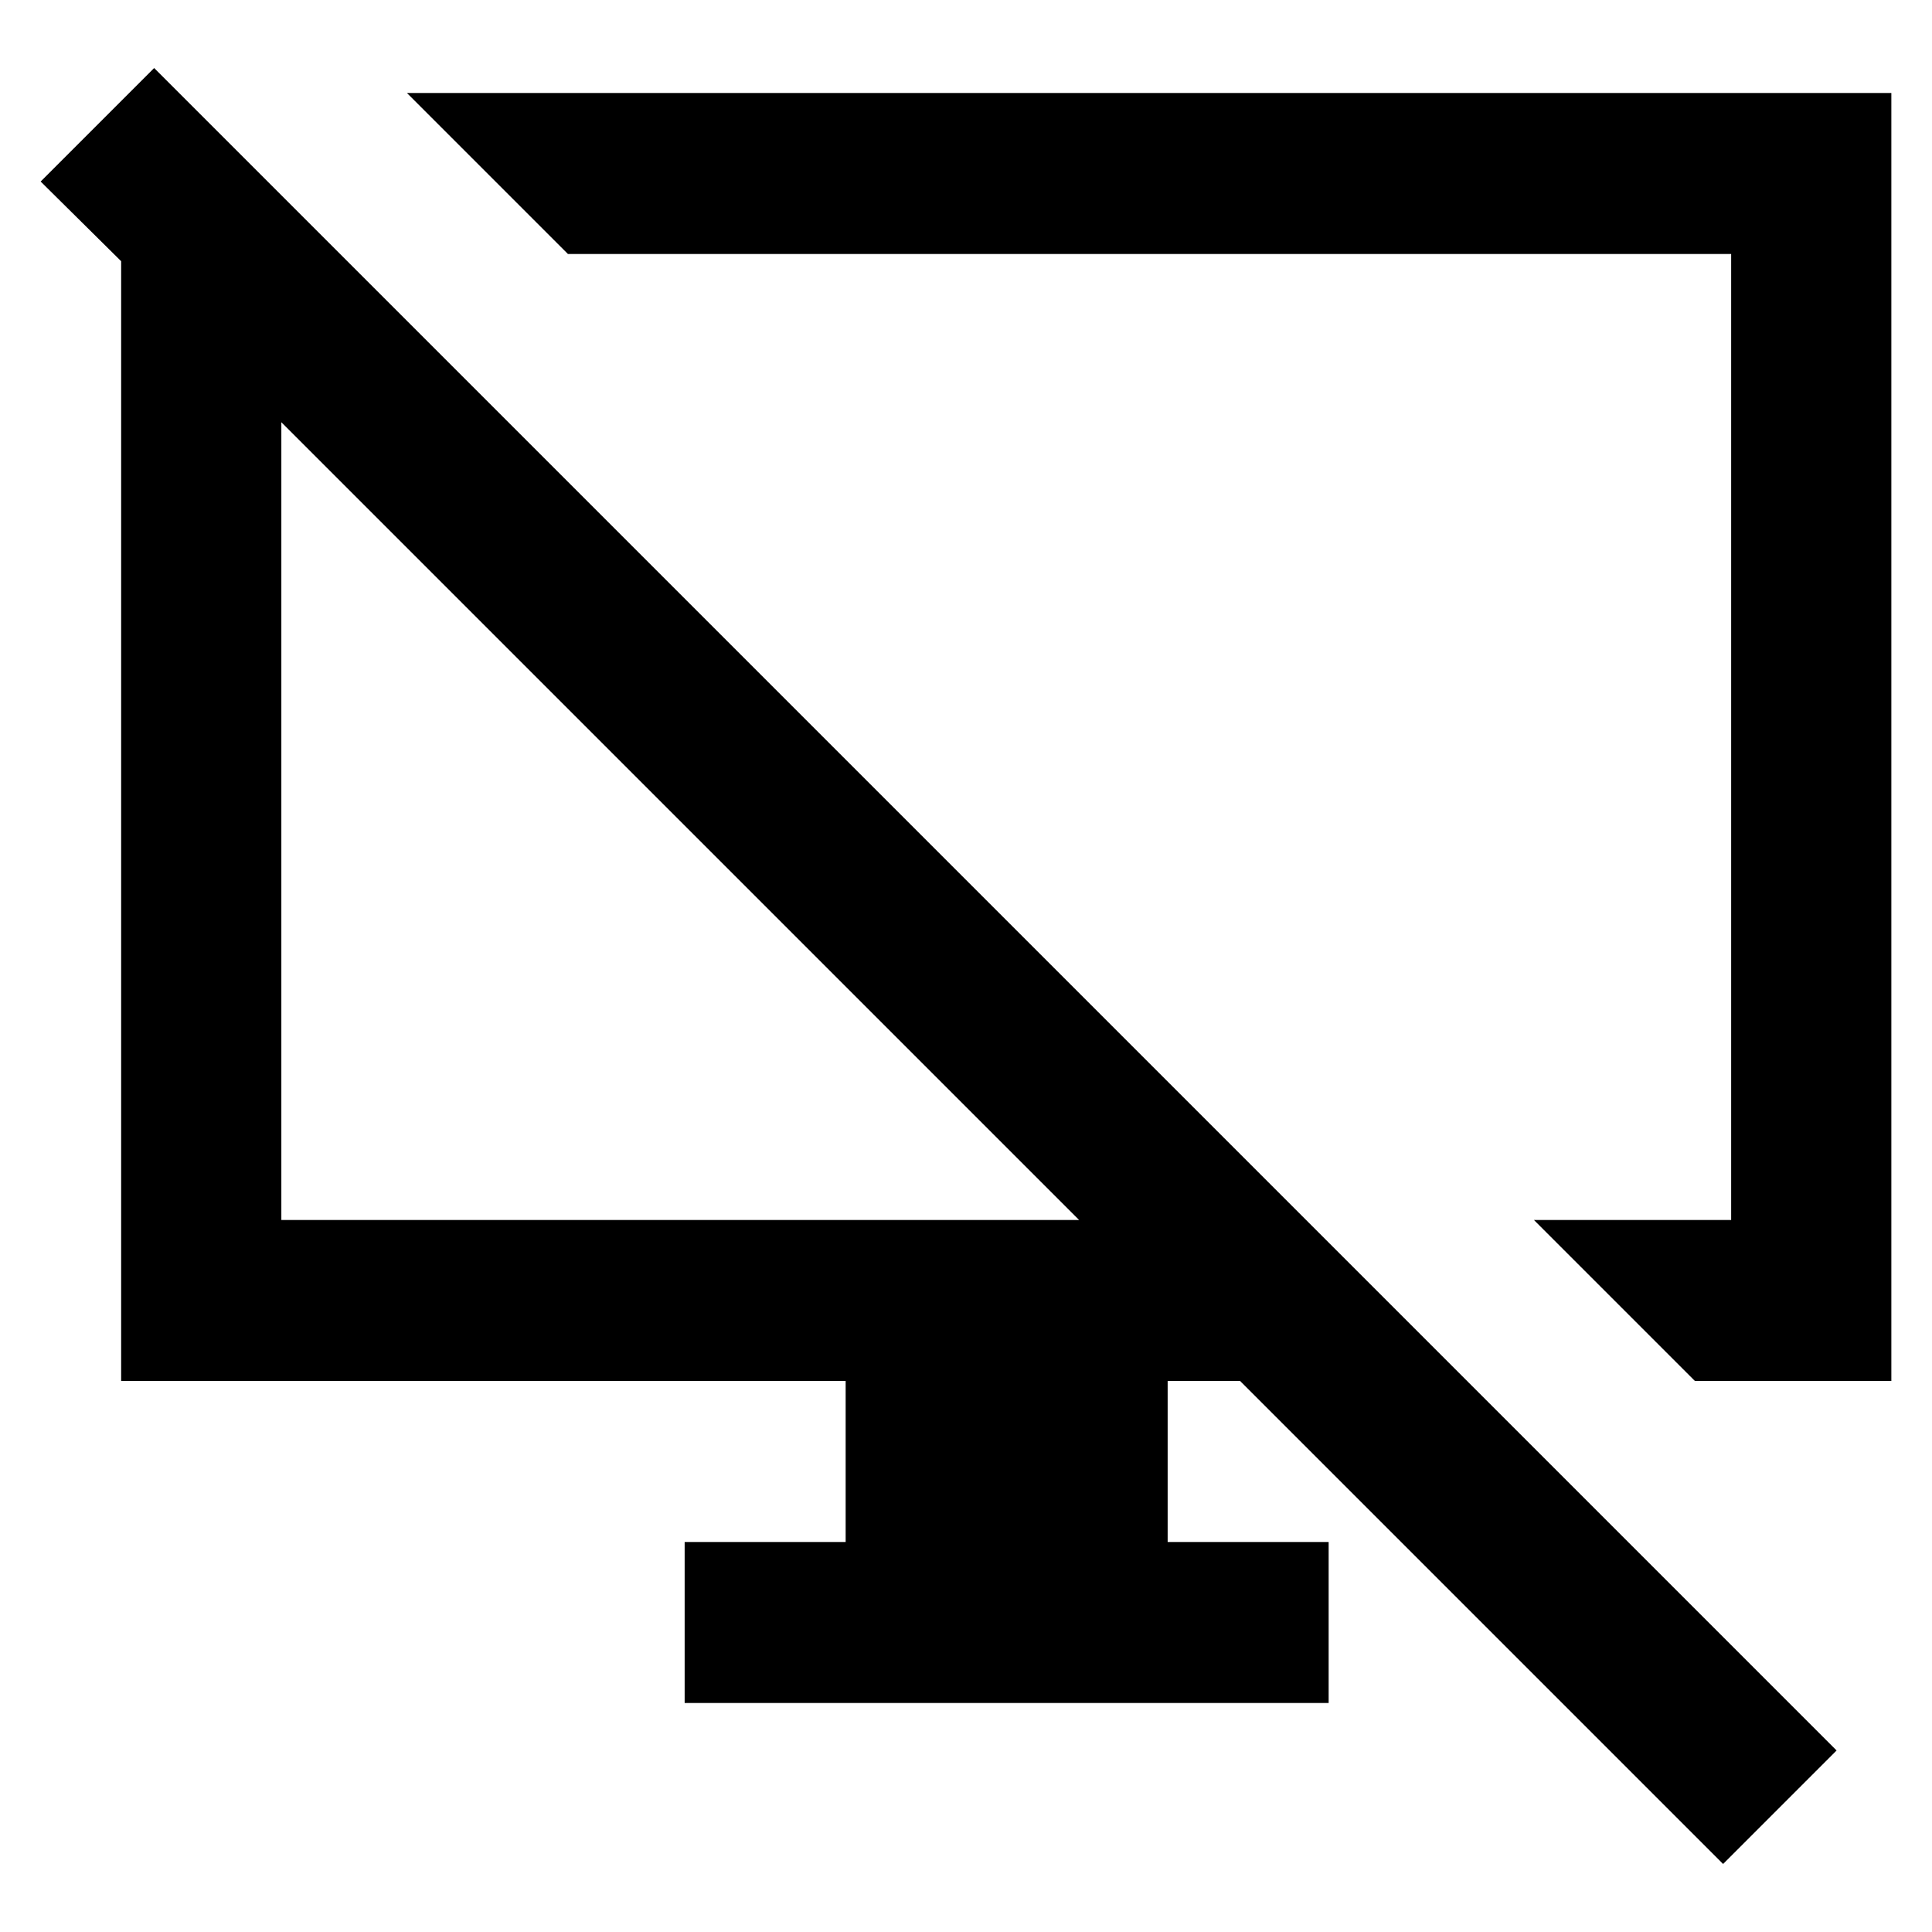 <svg xmlns="http://www.w3.org/2000/svg" width="24" height="24" viewBox="0 0 24 24">
  <path fill-rule="evenodd" d="M1.915,0.845 L0.505,2.255 L1.505,3.245 L1.505,17.155 L10.505,17.155 L10.505,19.155 L8.505,19.155 L8.505,21.155 L16.505,21.155 L16.505,19.155 L14.505,19.155 L14.505,17.155 L15.405,17.155 L21.405,23.155 L22.815,21.745 L1.915,0.845 Z M3.495,15.155 L3.495,5.245 L13.405,15.155 L3.495,15.155 Z M5.055,1.155 L7.055,3.155 L21.505,3.155 L21.505,15.155 L19.055,15.155 L21.055,17.155 L23.495,17.155 L23.495,1.155 L5.055,1.155 Z"/>
</svg>
